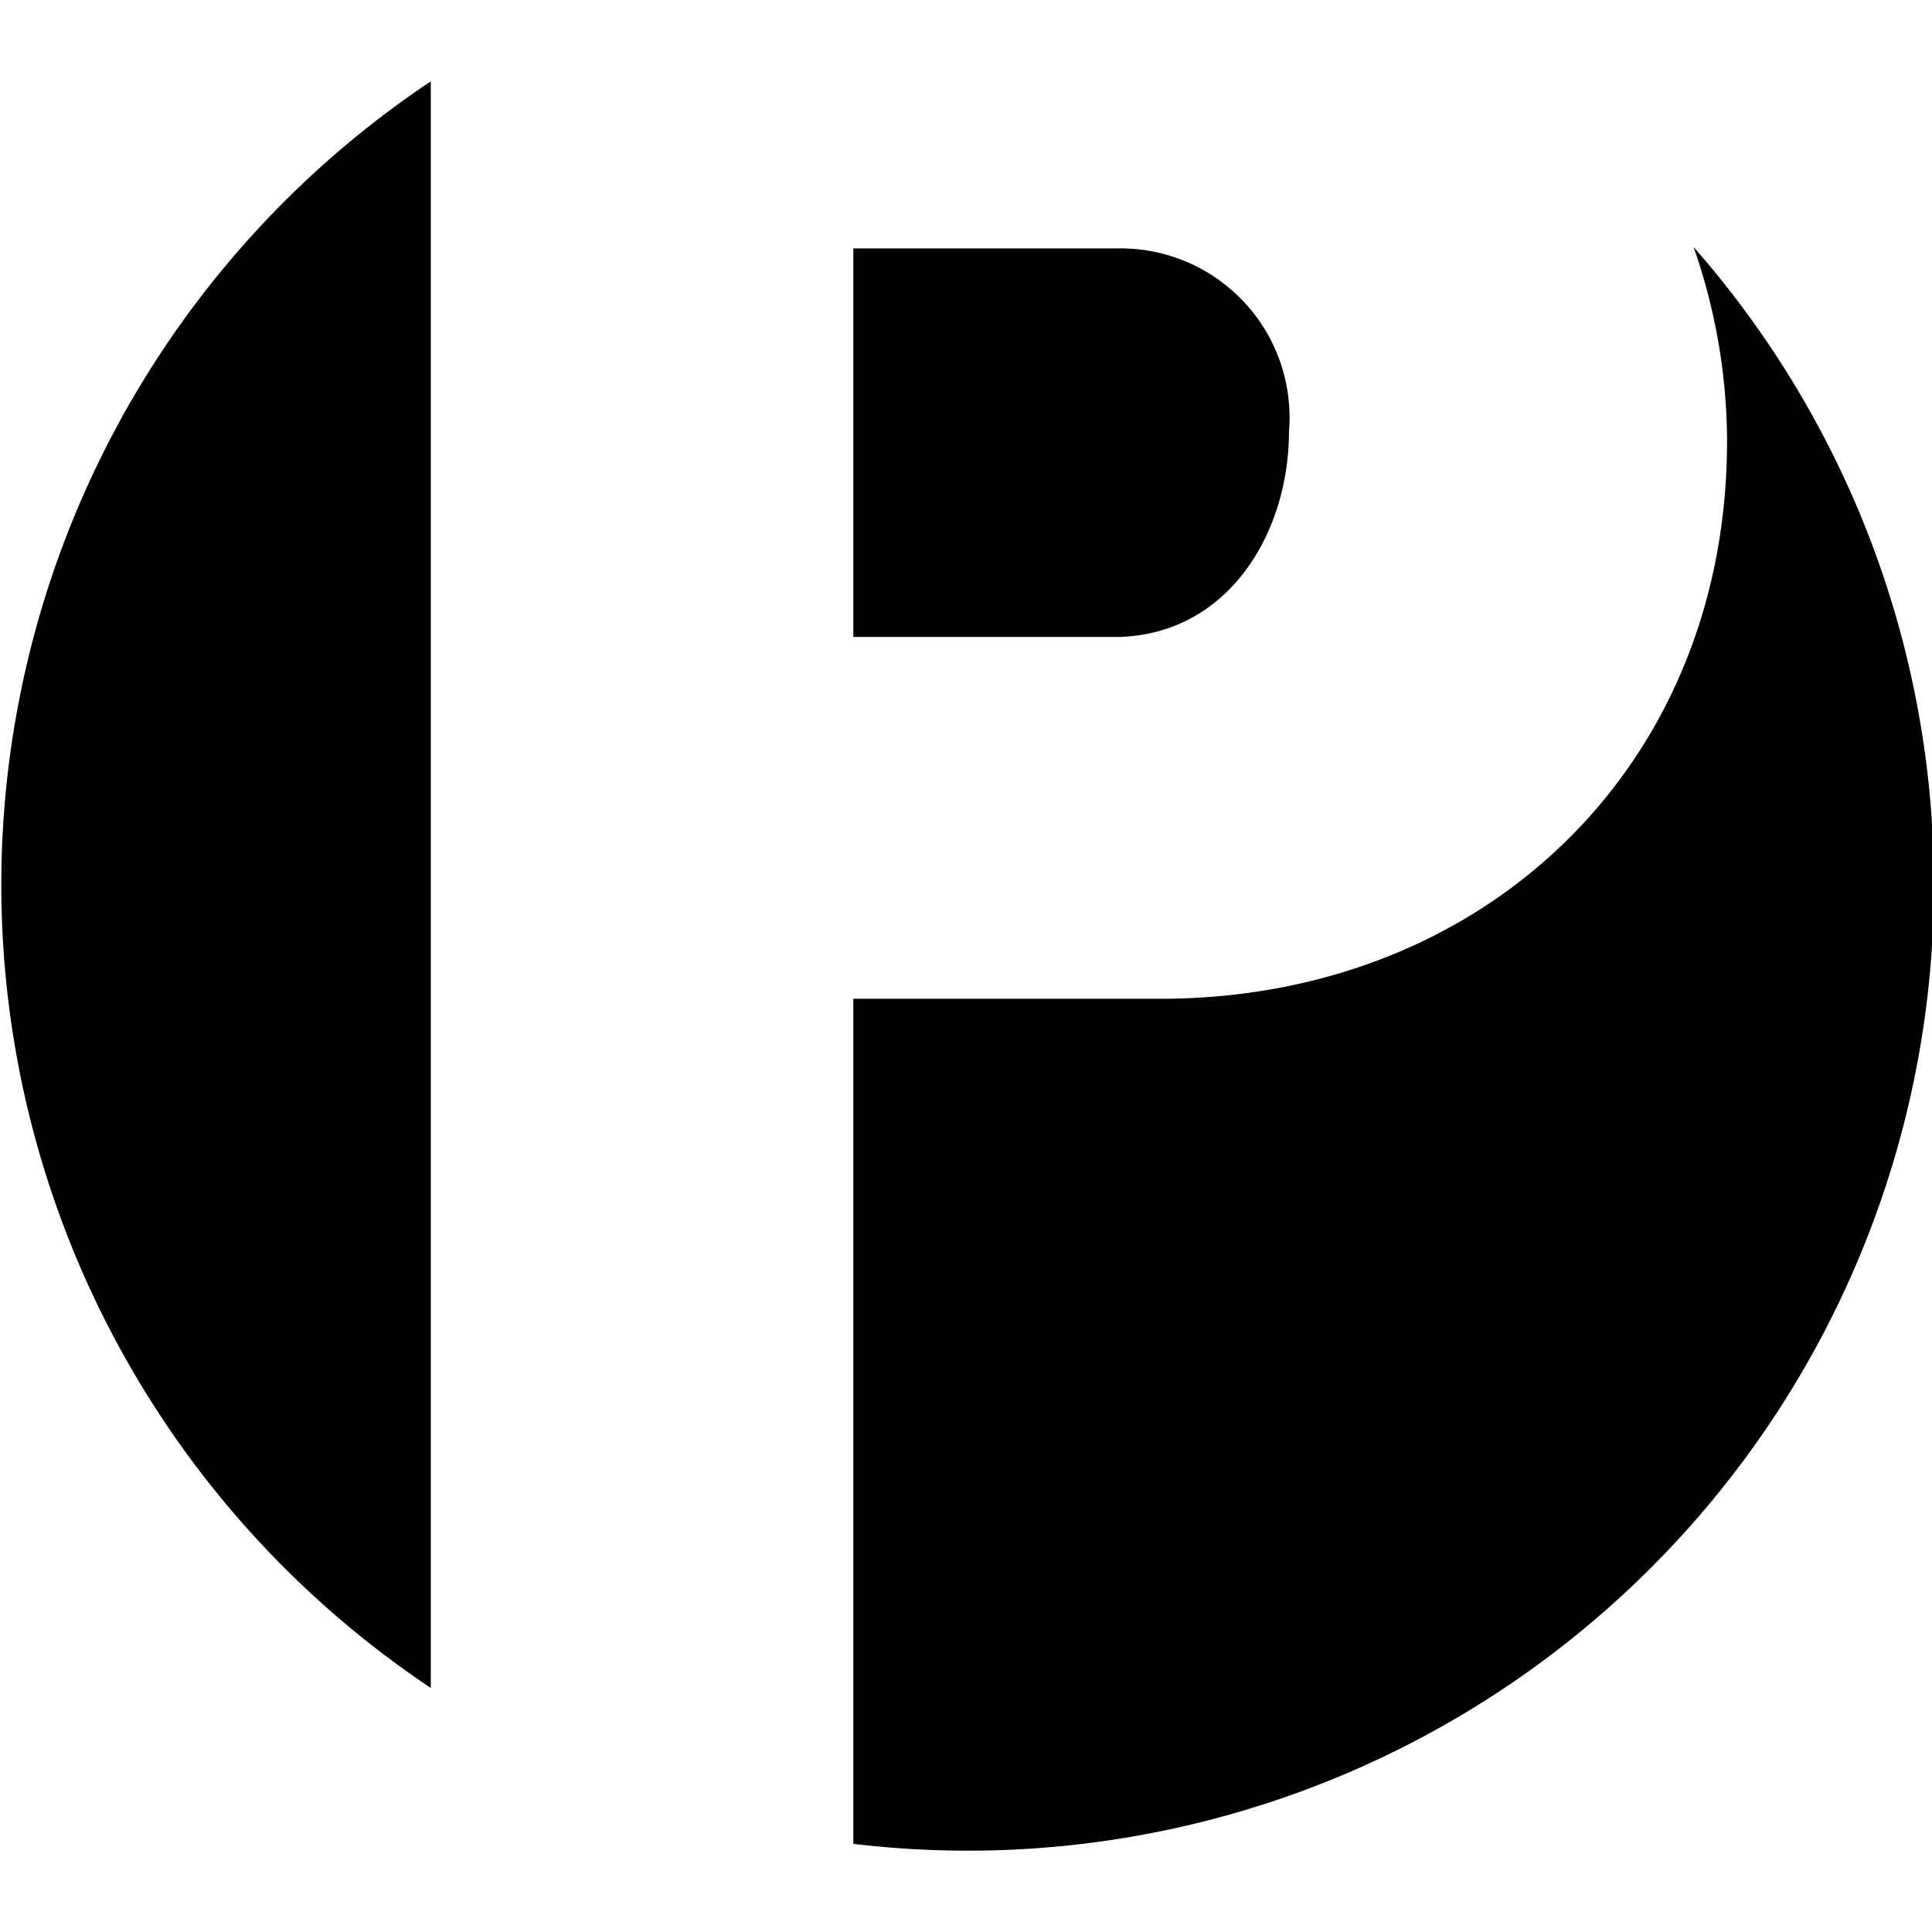 <svg height="24" width="24" viewBox="0 0 39.78 36.43">
    <path
        fill="currentColor"
        d="M26.67,7.62a3.48,3.48,0,0,0-3.52-3.77H17.7v8h5.45C25.42,11.8,26.67,9.71,26.67,7.62Z"
        transform="translate(-0.13 -0.41)"
    />
    <path
        fill="currentColor"
        d="M35,3.82a12.16,12.16,0,0,1,.69,4c0,6.7-5,11.48-11.67,11.48H17.7V36.7A19.89,19.89,0,0,0,35,3.82Z"
        transform="translate(-0.13 -0.41)"
    />
    <path
        fill="currentColor"
        d="M9,.41A19.89,19.89,0,0,0,9,33.49Z"
        transform="translate(-0.13 -0.41)"
    />
</svg>